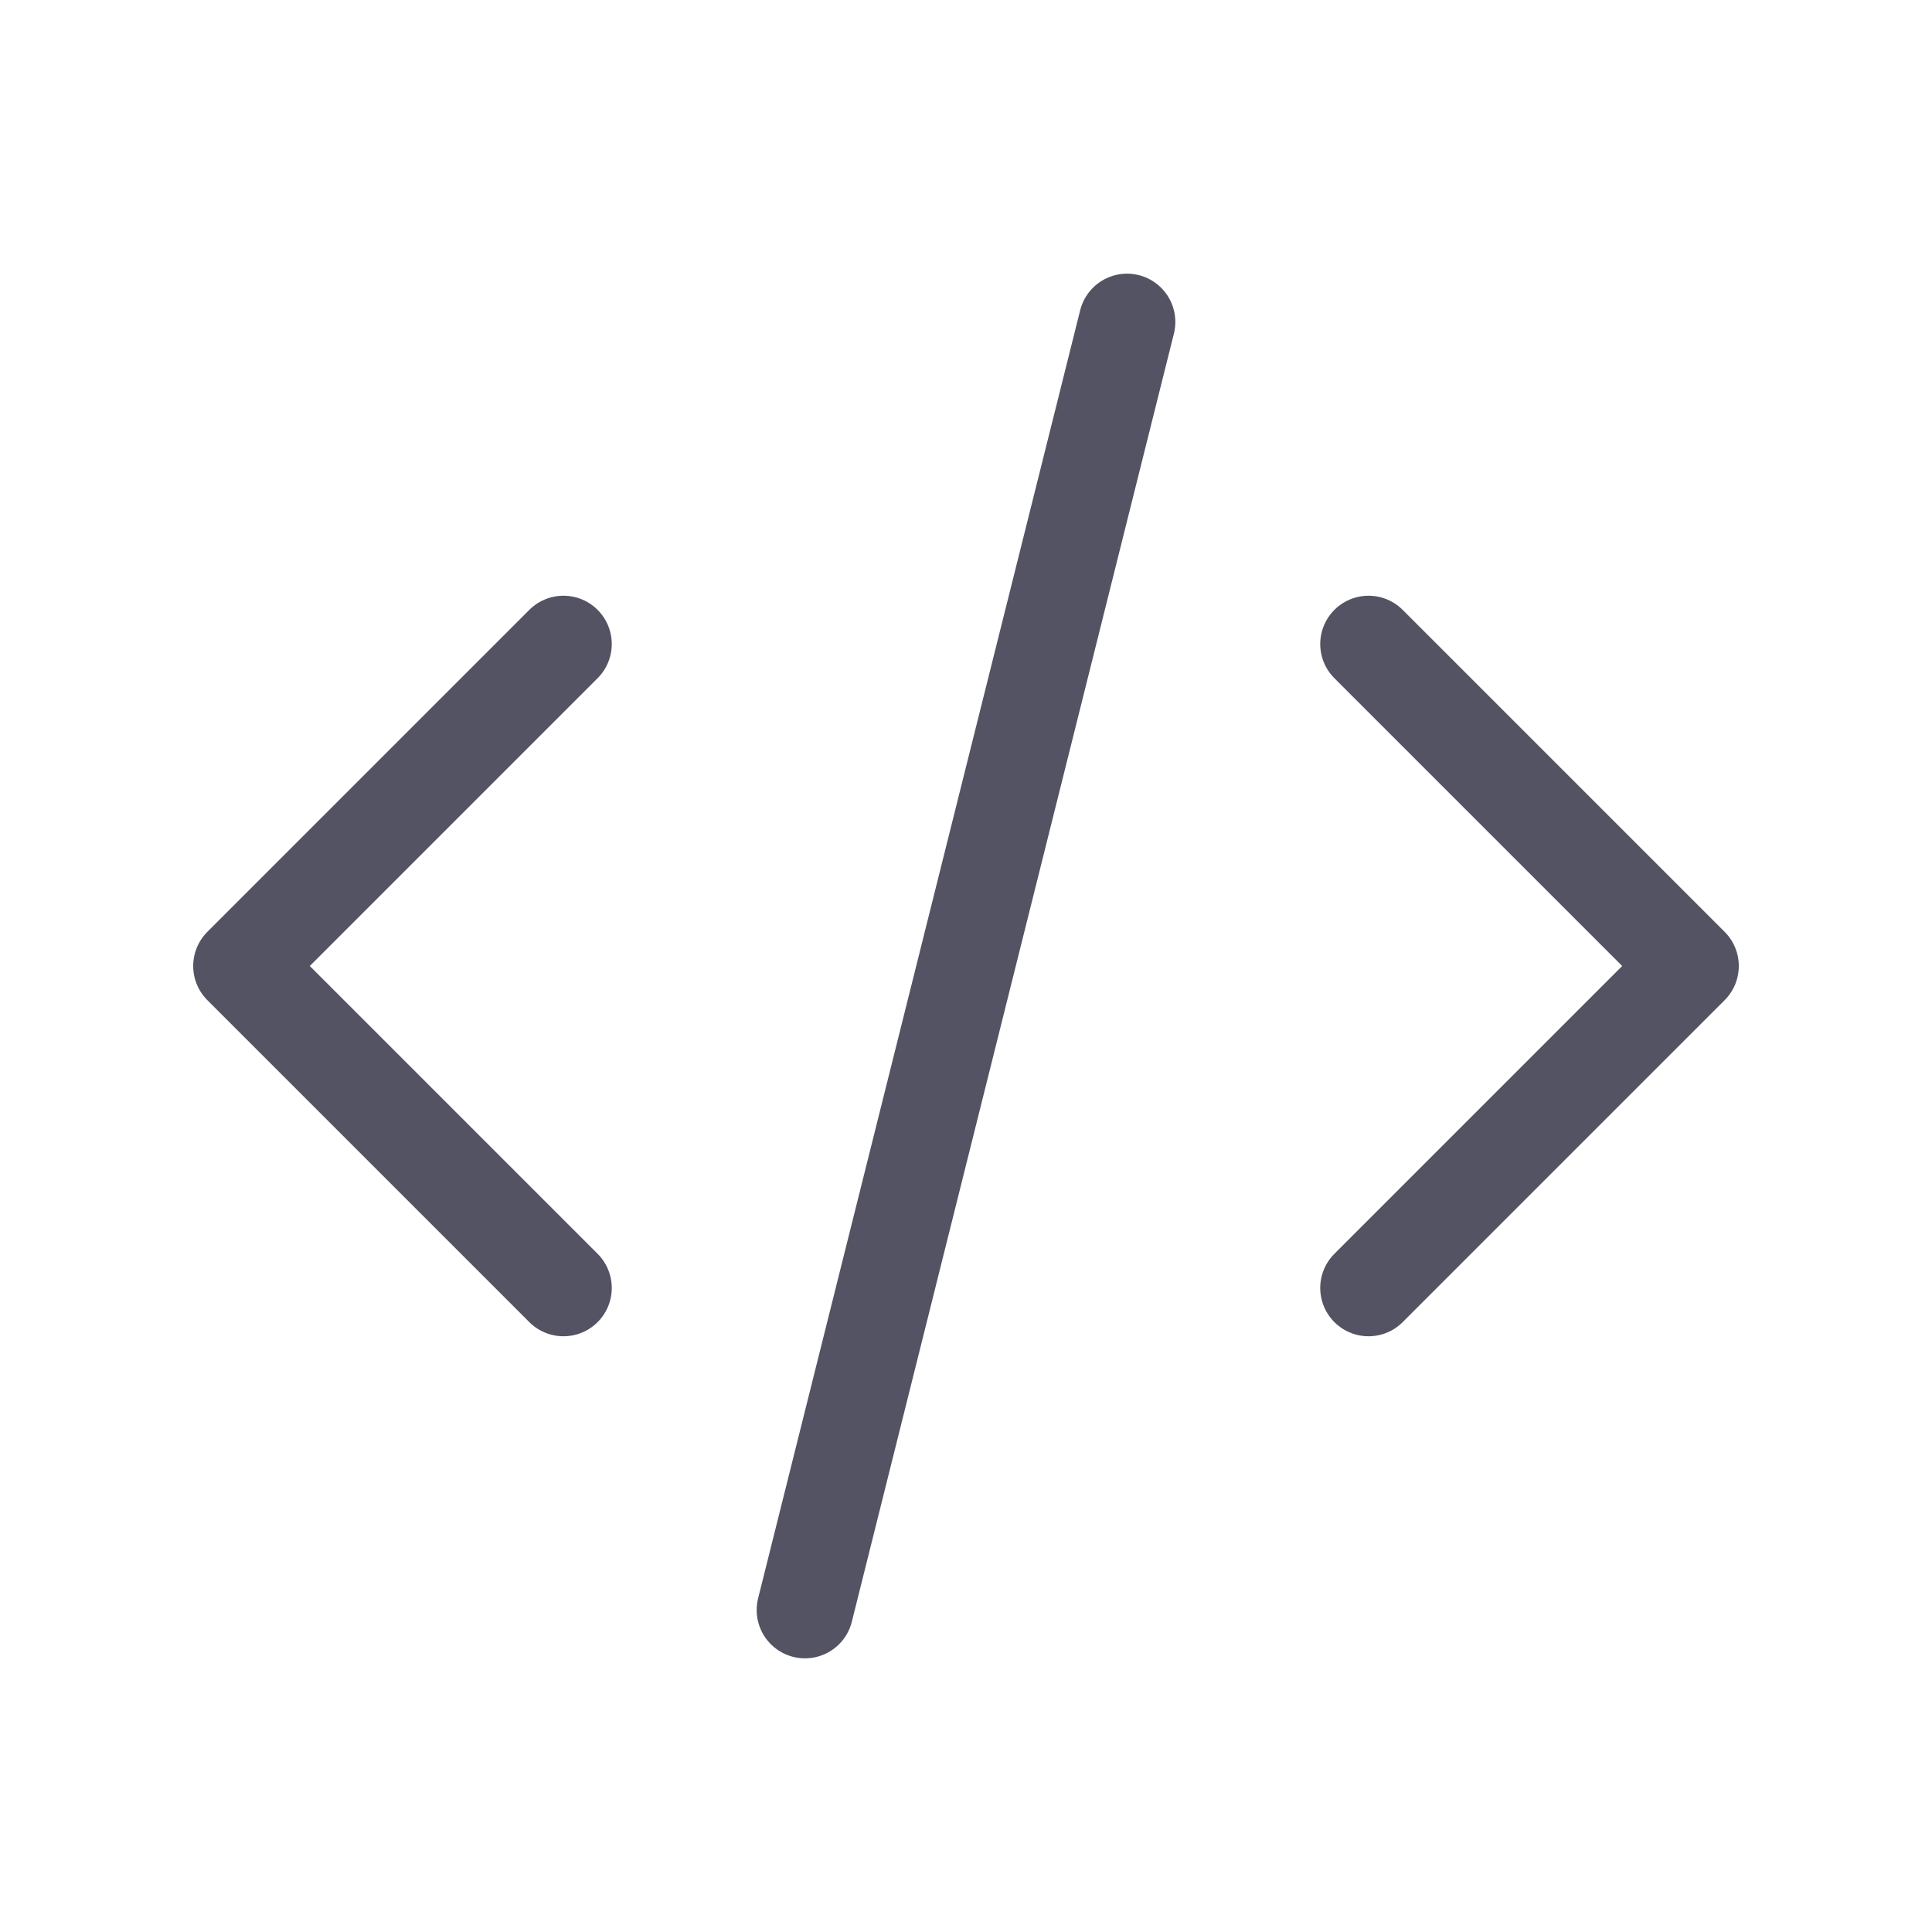 <svg width="20" height="20" viewBox="0 0 20 20" fill="none" xmlns="http://www.w3.org/2000/svg">
<path d="M5.833 6.667L2.5 10L5.833 13.333M14.167 6.667L17.5 10L14.167 13.333M11.667 3.333L8.333 16.667" stroke="#535363" stroke-linecap="round" stroke-linejoin="round"/>
</svg>
